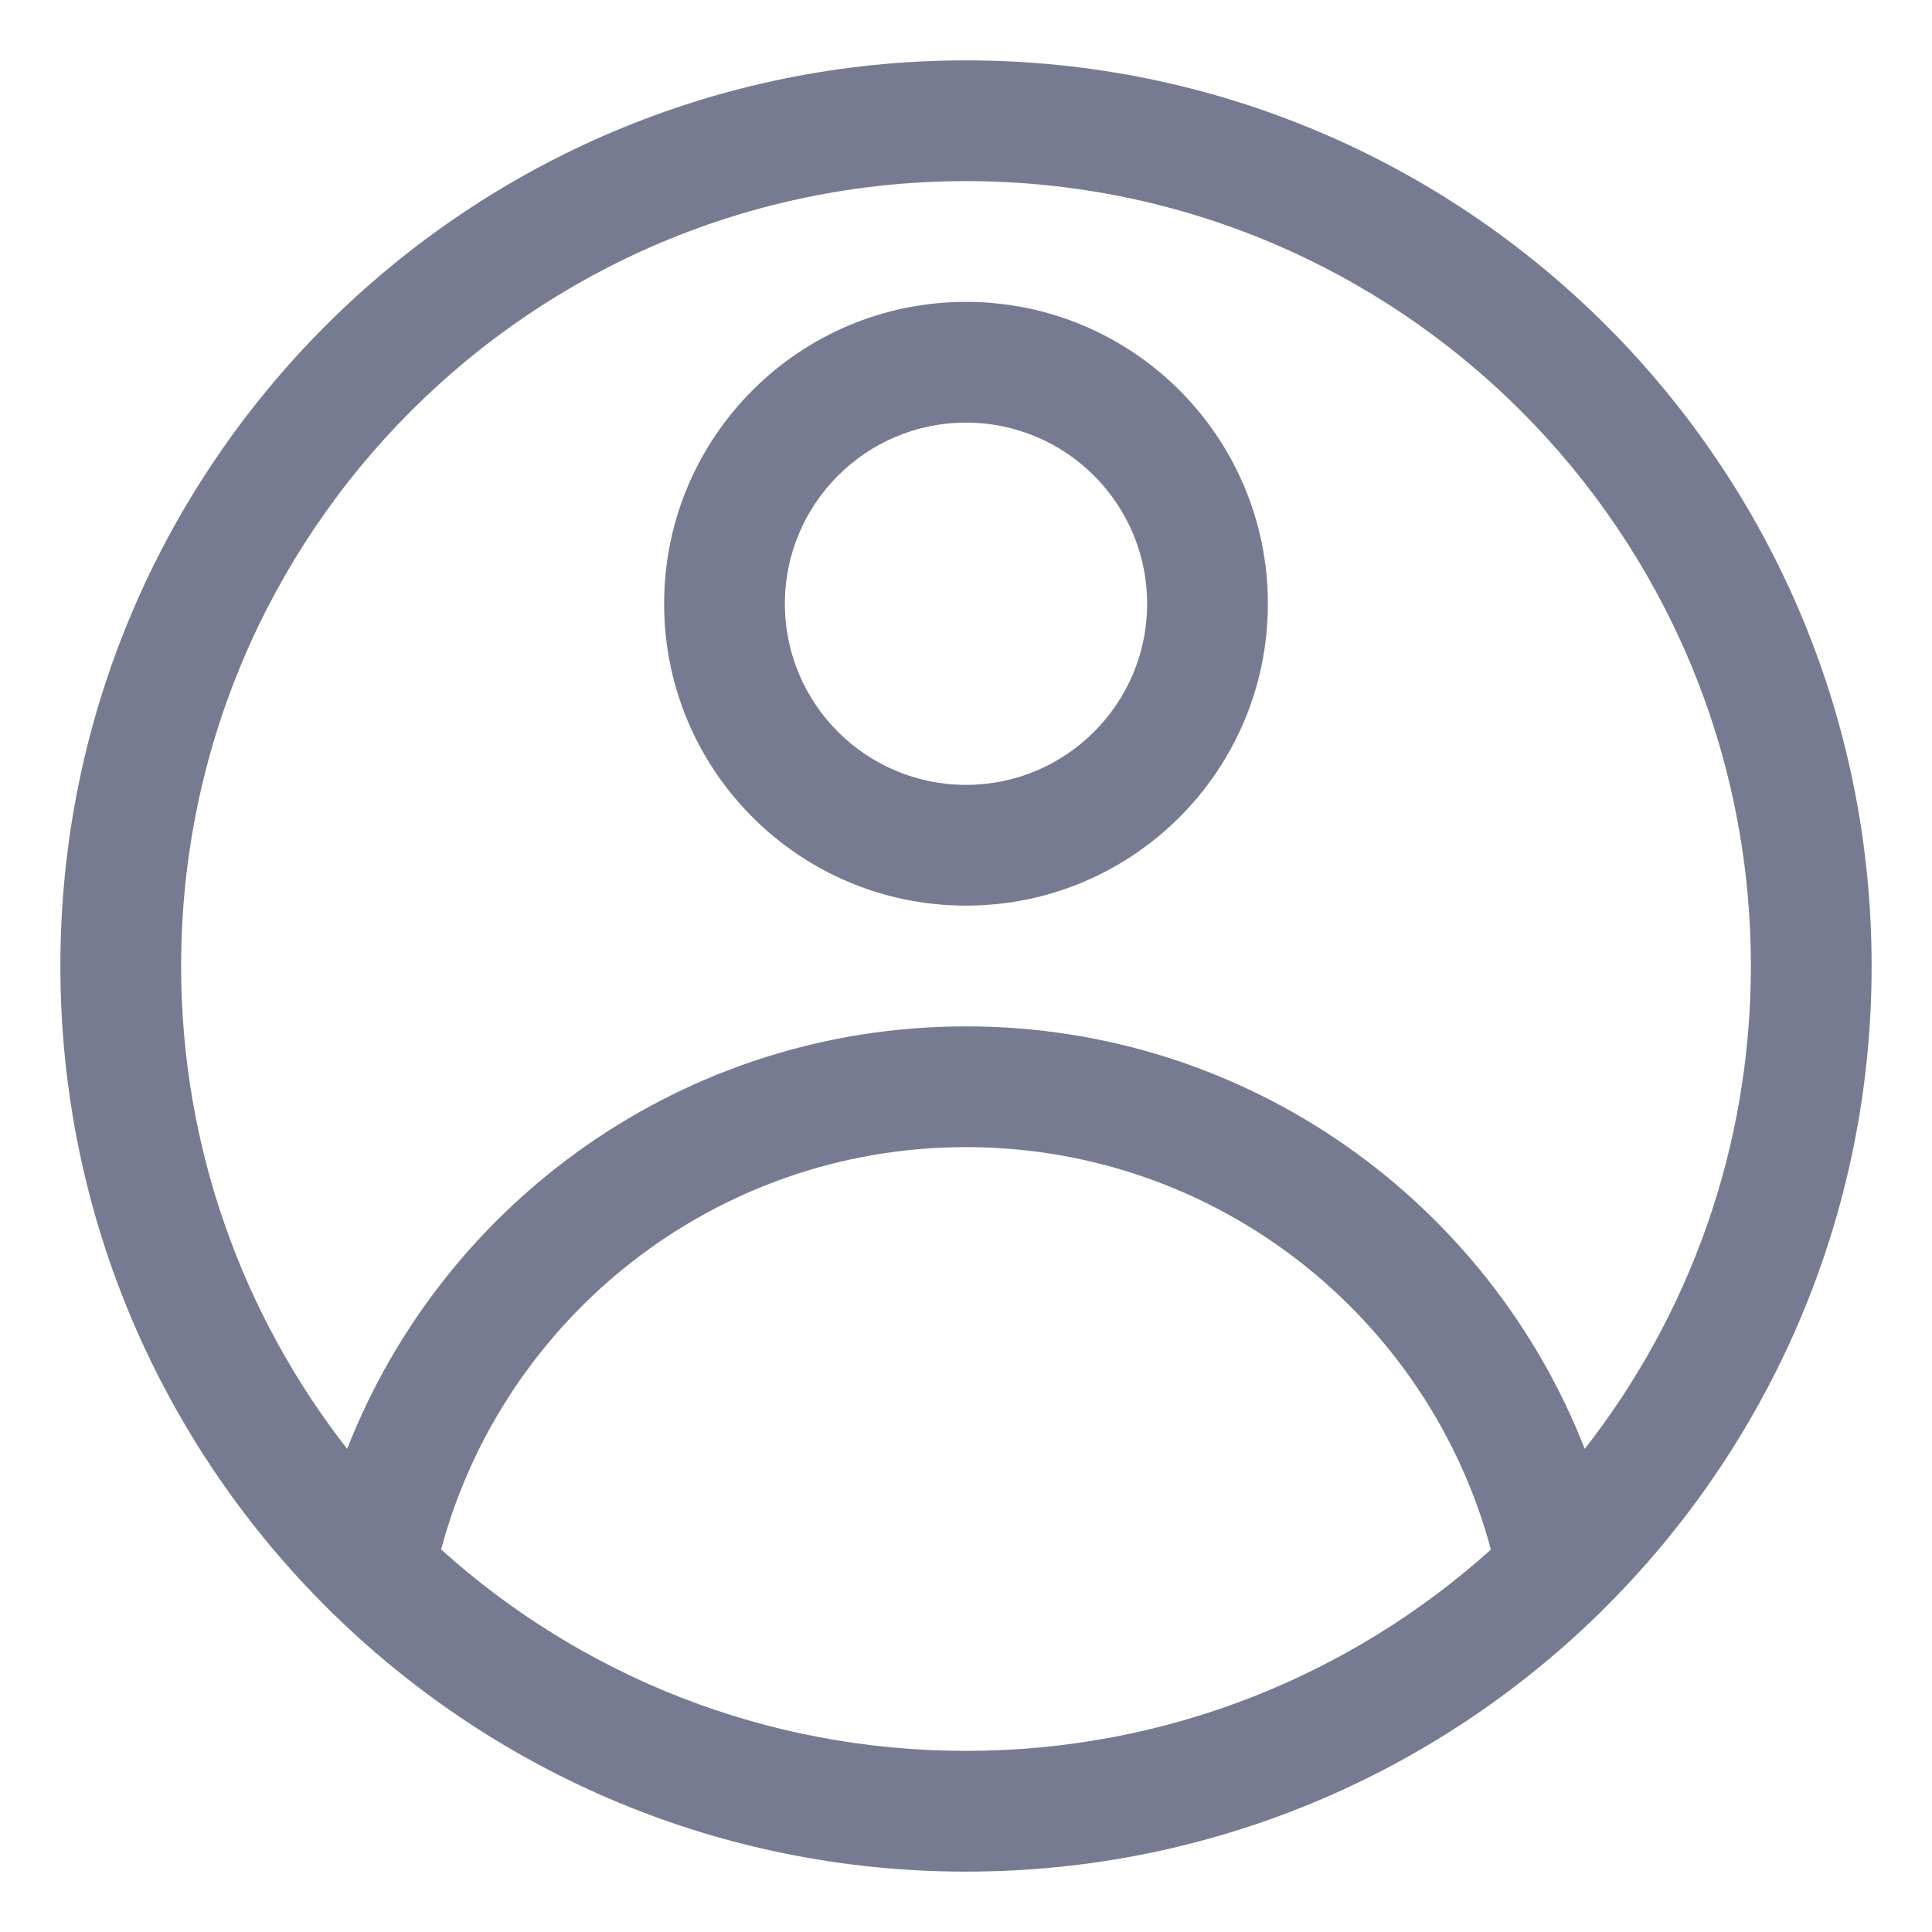 <svg width="16" height="16" viewBox="0 0 16 16" fill="none" xmlns="http://www.w3.org/2000/svg">
<path fill-rule="evenodd" clip-rule="evenodd" d="M5.5 5C5.5 3.619 6.619 2.5 8 2.5C9.381 2.5 10.5 3.619 10.5 5C10.5 6.381 9.381 7.5 8 7.5C6.619 7.5 5.5 6.381 5.5 5ZM8 3.5C7.172 3.5 6.5 4.172 6.5 5C6.5 5.828 7.172 6.5 8 6.5C8.828 6.5 9.5 5.828 9.5 5C9.5 4.172 8.828 3.5 8 3.5Z" fill="#777B92"/>
<path fill-rule="evenodd" clip-rule="evenodd" d="M13.266 13.34C13.255 13.352 13.244 13.363 13.232 13.374C11.88 14.69 10.035 15.5 8 15.5C5.968 15.5 4.125 14.692 2.774 13.379C2.757 13.365 2.742 13.35 2.728 13.334C1.352 11.975 0.5 10.087 0.5 8C0.5 3.858 3.858 0.5 8 0.5C12.142 0.5 15.5 3.858 15.5 8C15.5 10.09 14.645 11.98 13.266 13.34ZM8 1.5C4.41 1.5 1.5 4.41 1.5 8C1.5 9.508 2.014 10.896 2.875 11.999C3.676 9.951 5.668 8.5 8 8.5C10.332 8.5 12.324 9.951 13.124 11.999C13.986 10.896 14.5 9.508 14.5 8C14.5 4.41 11.59 1.5 8 1.5ZM12.347 12.833C11.833 10.913 10.081 9.5 8 9.5C5.919 9.5 4.167 10.913 3.653 12.832C4.804 13.869 6.328 14.5 8 14.5C9.671 14.5 11.195 13.869 12.347 12.833Z" fill="#777B92"/>
</svg>
